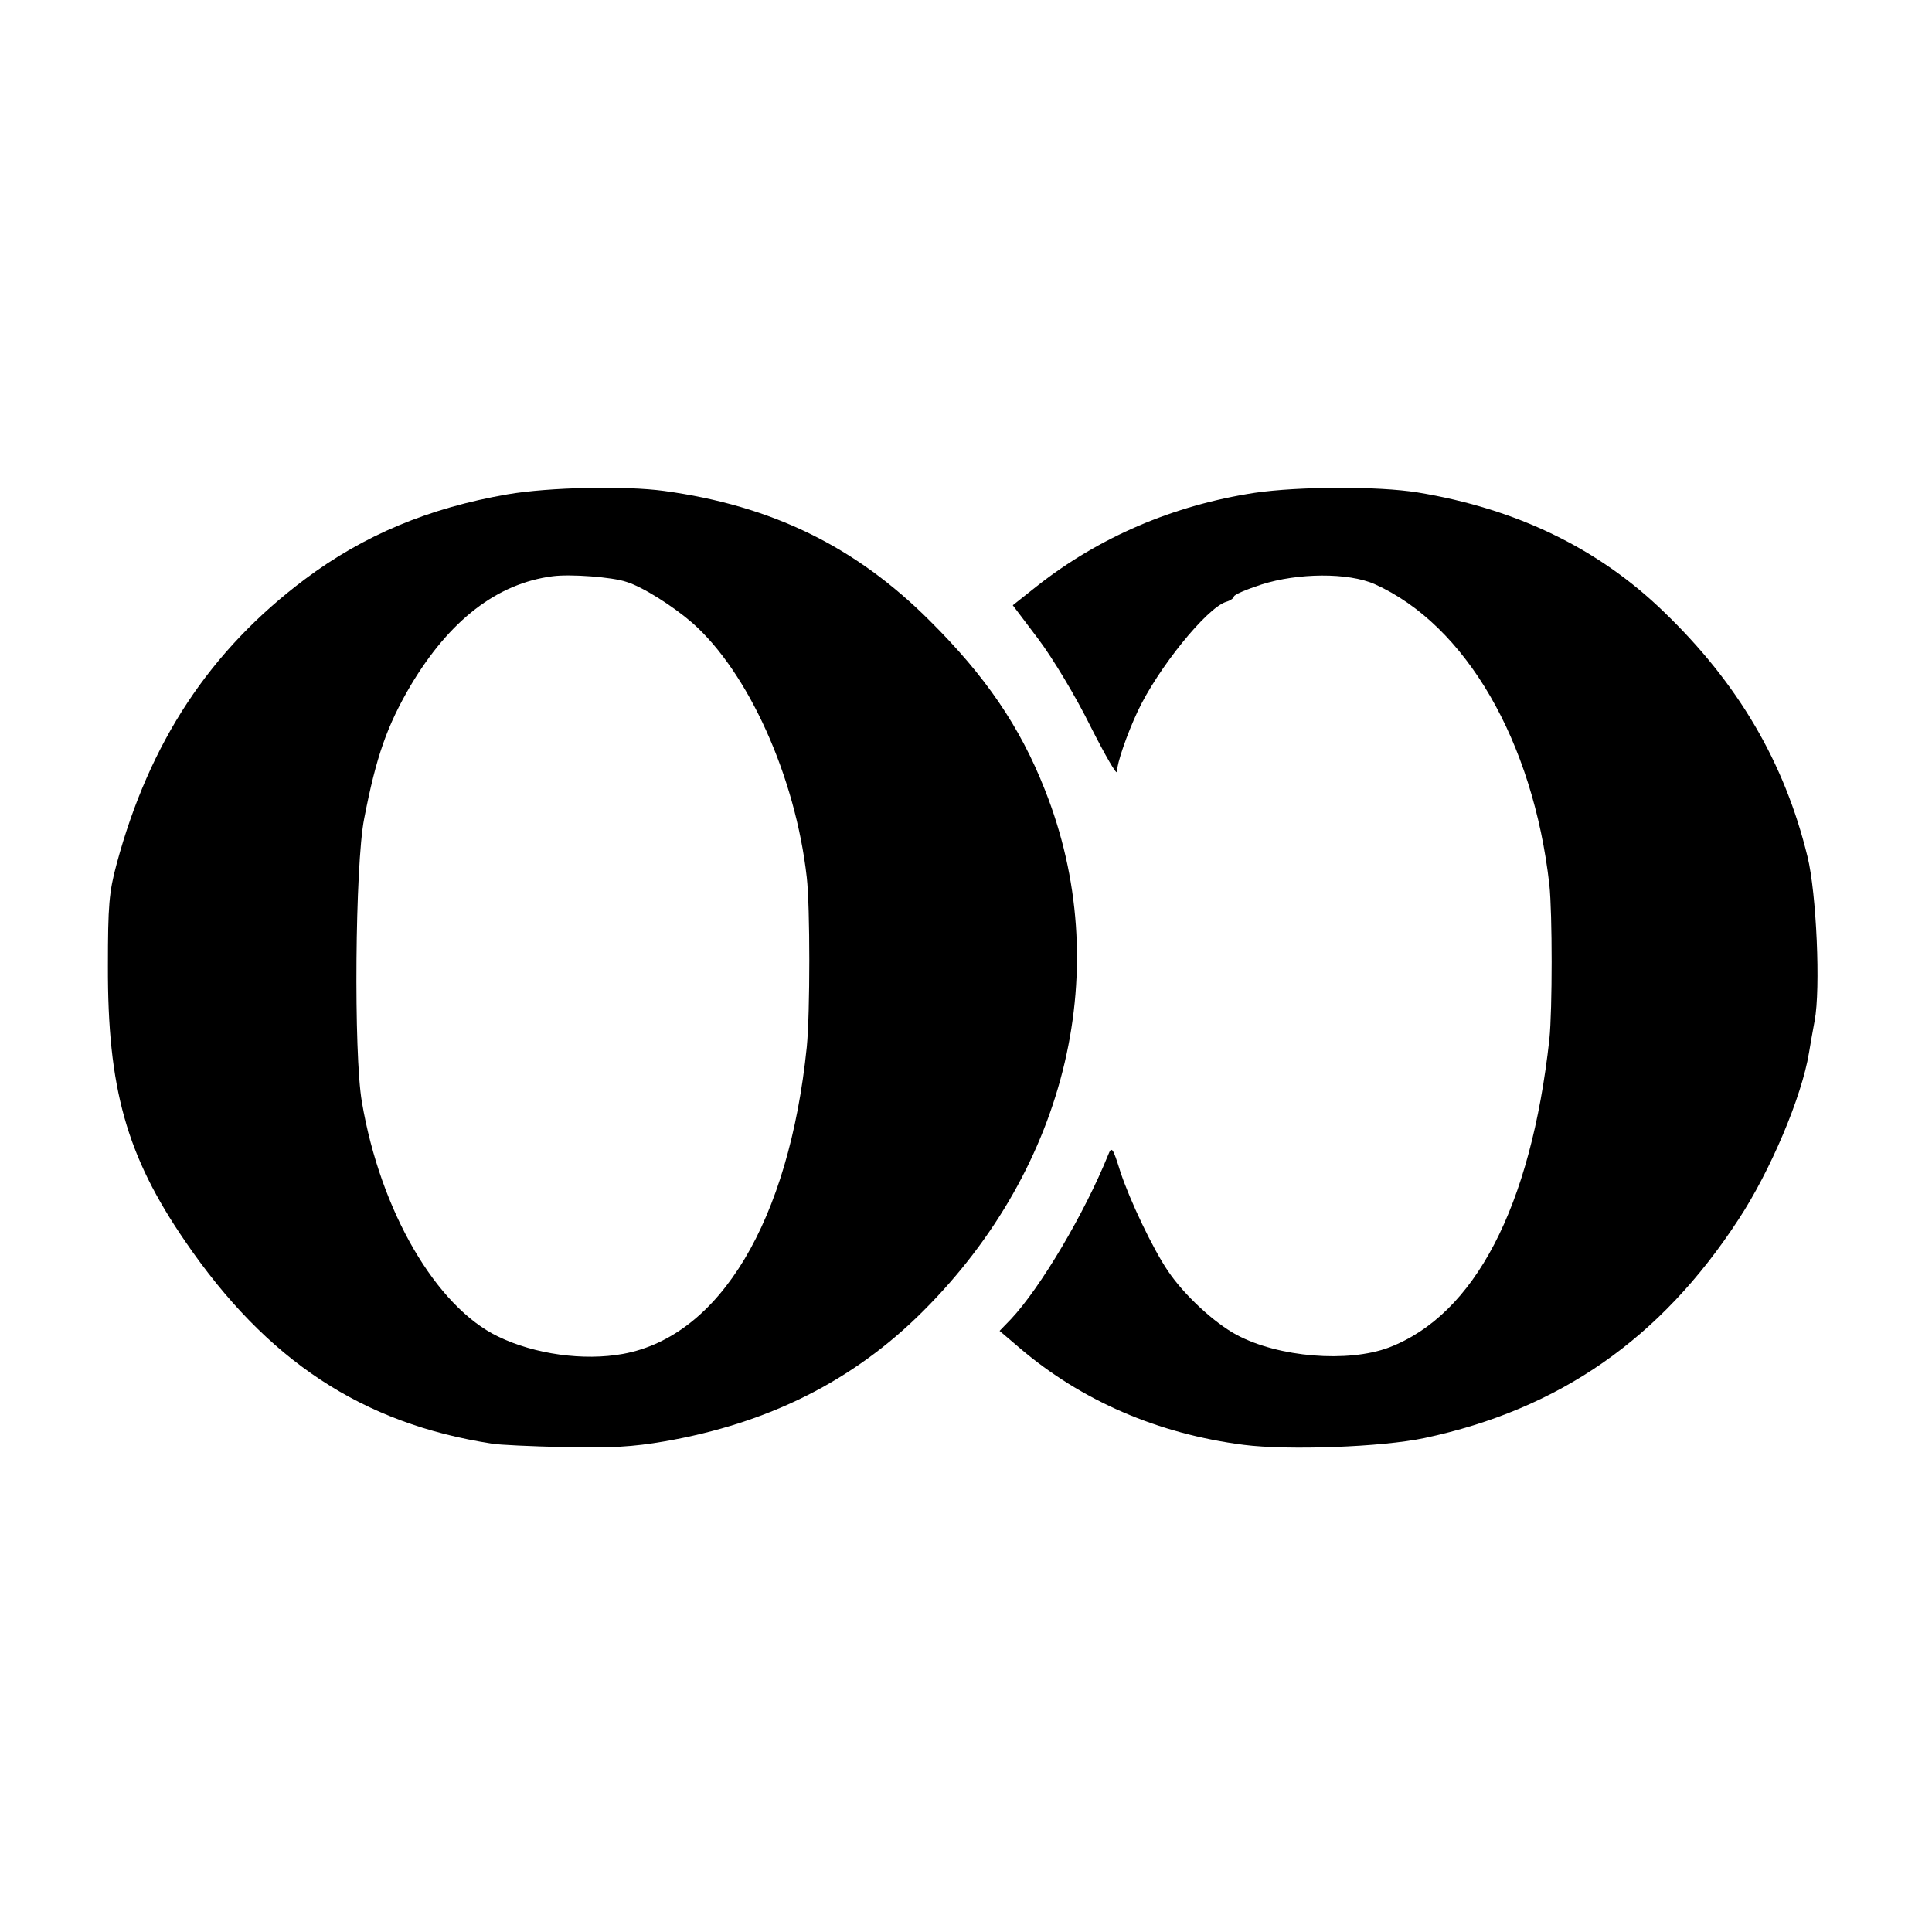 <?xml version="1.0" standalone="no"?>
<!DOCTYPE svg PUBLIC "-//W3C//DTD SVG 20010904//EN"
 "http://www.w3.org/TR/2001/REC-SVG-20010904/DTD/svg10.dtd">
<svg version="1.0" xmlns="http://www.w3.org/2000/svg"
 width="512pt" height="512pt" viewBox="0 0 512 512"
 preserveAspectRatio="xMidYMid meet">
<g transform="translate(0,512) scale(0.1,-0.1)"
fill="#000000" stroke="none">
<path d="M1345 3810 c-208 -36 -381 -108 -537 -225 -252 -189 -412 -432 -499
-755 -20 -74 -23 -110 -23 -270 -1 -324 49 -503 205 -730 216 -316 469 -483
814 -536 17 -3 102 -7 190 -9 123 -3 184 1 265 15 277 48 502 161 686 345 385
384 509 914 323 1382 -66 168 -158 302 -305 448 -197 197 -419 305 -704 344
-102 14 -305 10 -415 -9z m315 -232 c43 -13 123 -64 174 -108 149 -131 274
-408 304 -675 9 -78 9 -360 0 -450 -47 -460 -230 -766 -487 -813 -104 -19
-234 -1 -331 46 -164 79 -312 332 -361 622 -22 126 -18 629 6 750 32 166 61
247 123 353 103 173 229 271 377 290 47 6 157 -2 195 -15z"/>
<path d="M3325 3814 c-215 -33 -412 -117 -578 -248 l-63 -50 68 -90 c39 -52
99 -152 138 -231 39 -77 70 -131 70 -120 0 22 26 98 55 160 53 113 182 273
234 290 11 3 21 10 21 14 0 5 33 19 73 32 97 31 230 32 300 1 241 -108 420
-416 463 -797 8 -76 8 -331 0 -409 -49 -445 -198 -730 -425 -817 -109 -41
-292 -26 -403 33 -60 32 -140 106 -183 170 -40 59 -101 187 -126 263 -20 64
-23 68 -32 45 -63 -156 -180 -353 -258 -436 l-30 -31 54 -46 c163 -139 366
-227 593 -256 117 -15 366 -6 479 18 357 76 626 263 832 579 85 129 168 326
187 442 3 19 10 58 15 85 16 84 5 338 -19 435 -61 250 -184 459 -380 648 -174
169 -392 274 -653 317 -105 17 -316 16 -432 -1z"/>
</g>
</svg>
